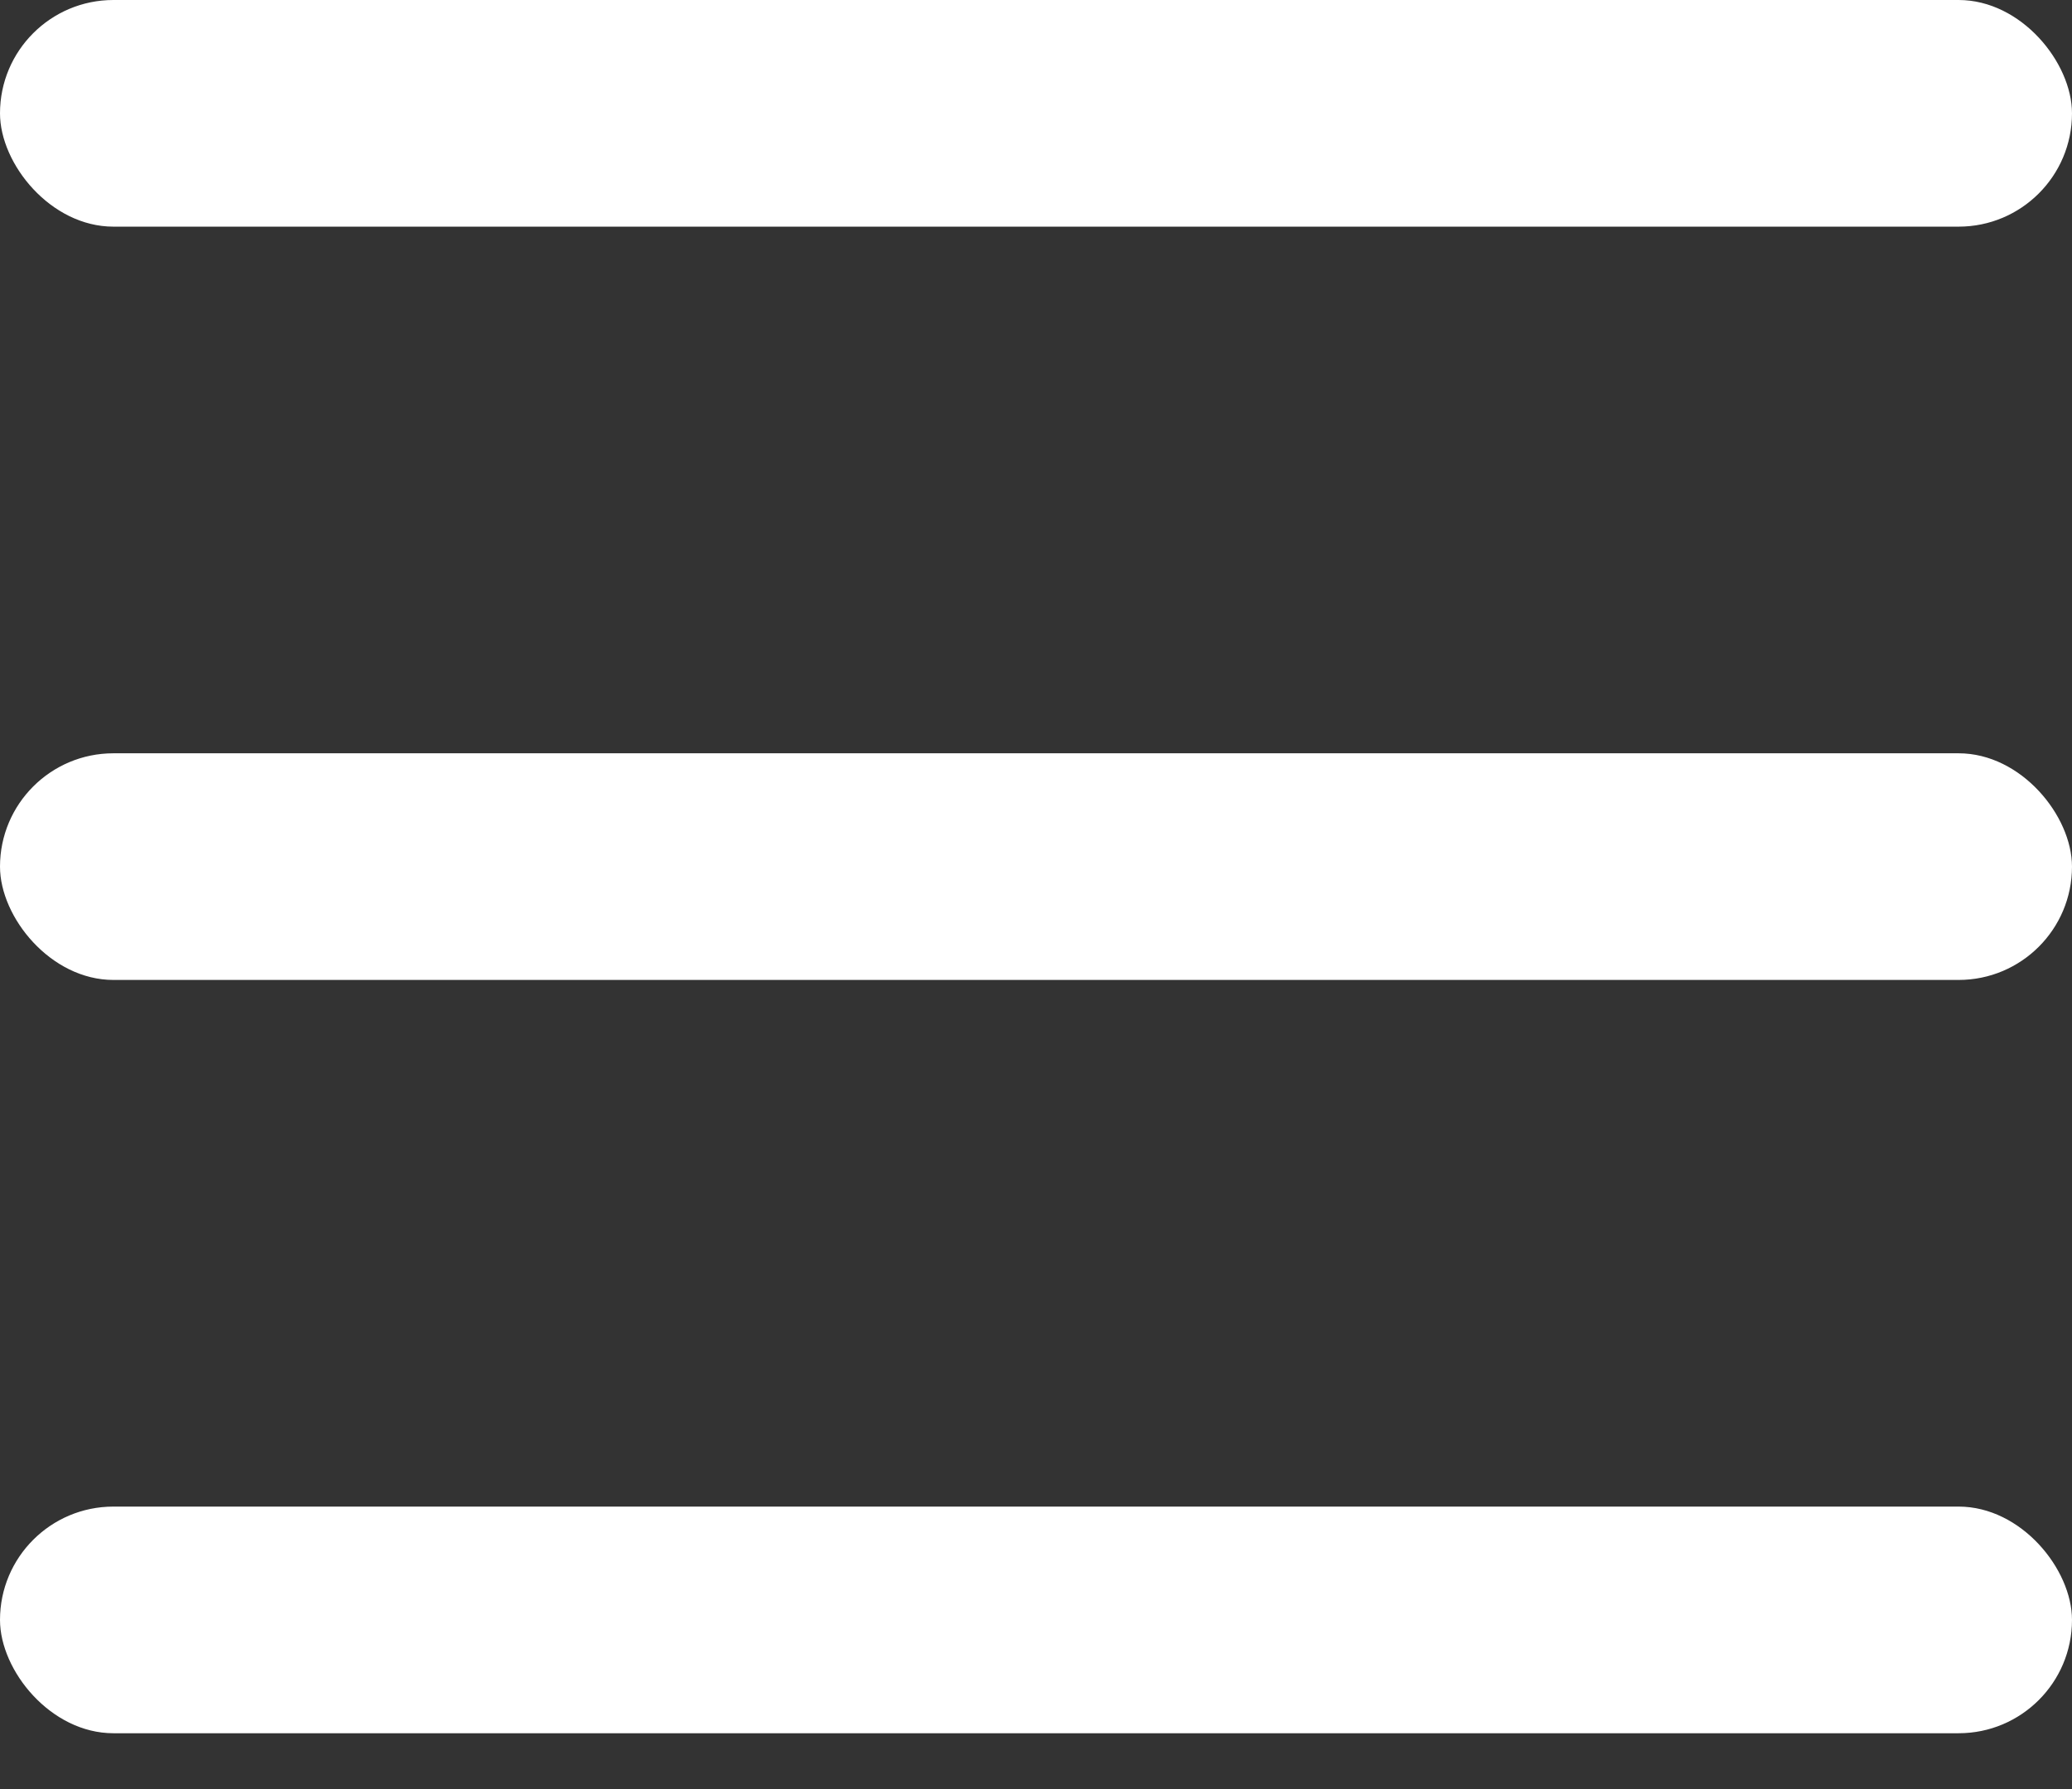 <svg width="22" height="19" viewBox="0 0 22 19" fill="none" xmlns="http://www.w3.org/2000/svg">
<rect x="0" y="0" width="22" height="19" fill="#333333" stroke="none"/>
<rect width="22" height="2.407" rx="1.204" fill="white"/>
<rect y="8" width="22" height="2.407" rx="1.204" fill="white"/>
<rect y="16" width="22" height="2.407" rx="1.204" fill="white"/>
</svg>
